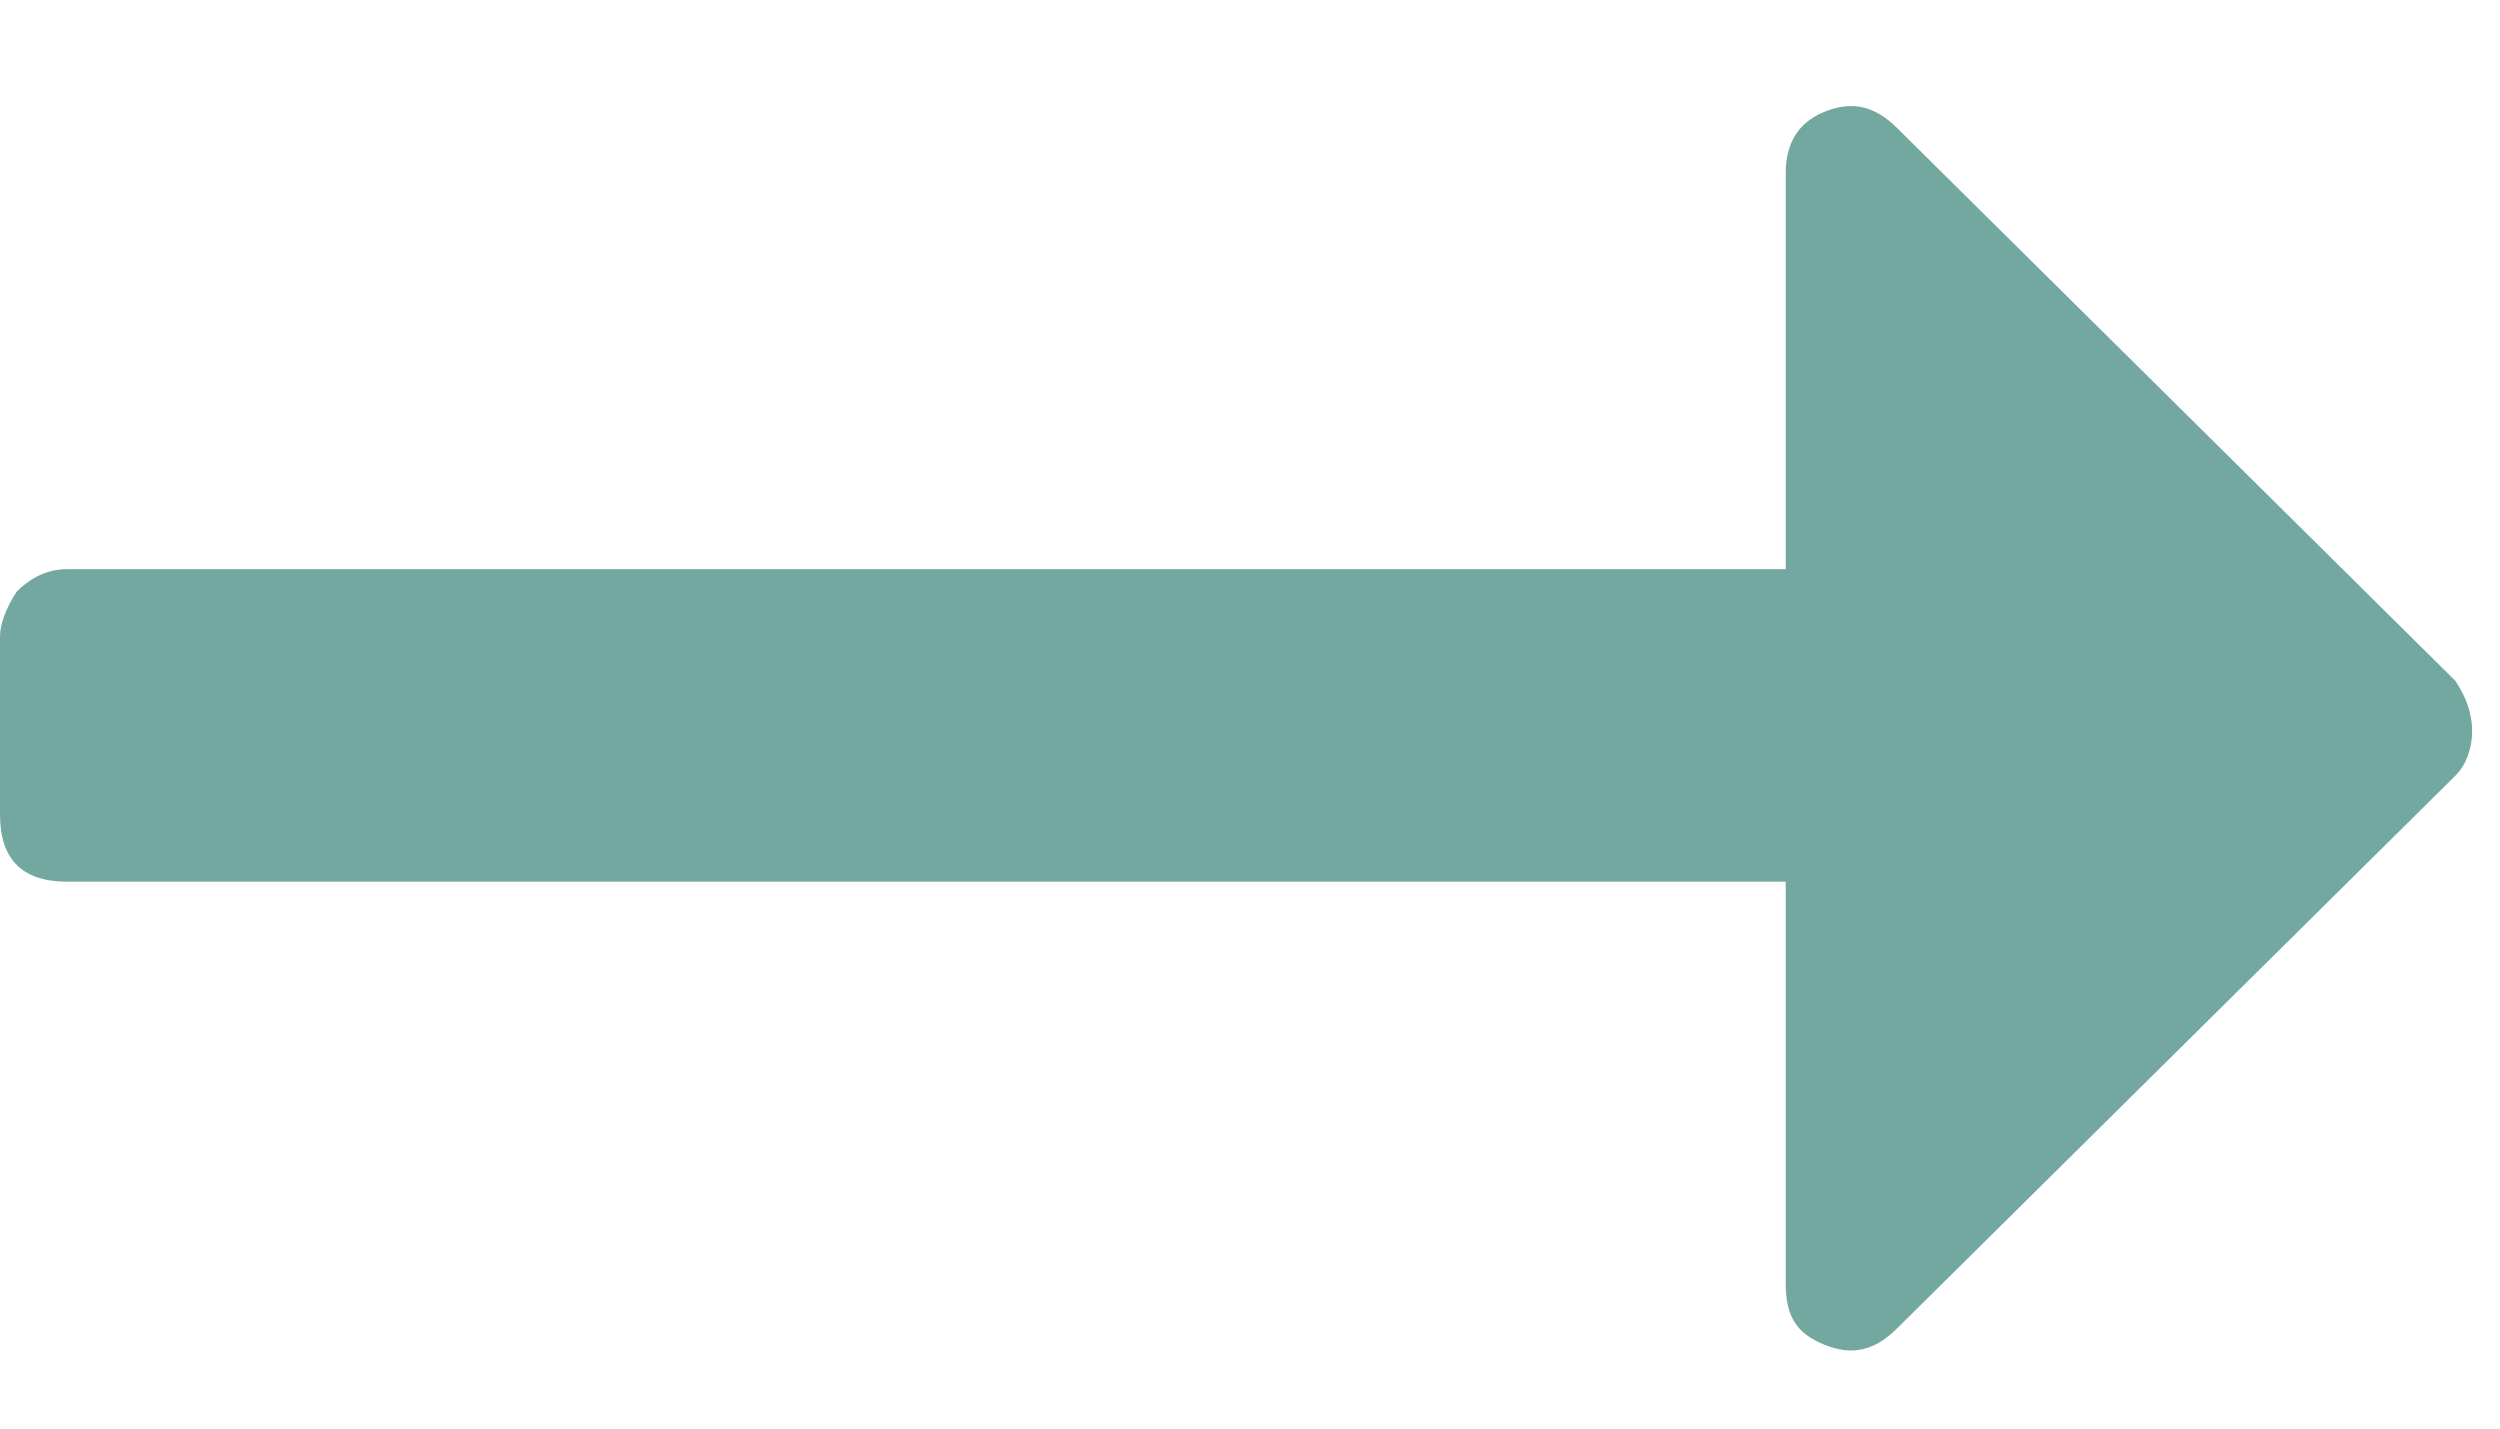 <svg width="21" height="12" viewBox="0 0 21 12" fill="none" xmlns="http://www.w3.org/2000/svg">
<path d="M15.938 11.156C15.75 11.344 15.562 11.391 15.328 11.297C15.094 11.203 15 11.062 15 10.781V7.406H0.562C0.375 7.406 0.234 7.359 0.141 7.266C0.047 7.172 0 7.031 0 6.844V5.344C0 5.25 0.047 5.109 0.141 4.969C0.234 4.875 0.375 4.781 0.562 4.781H15V1.453C15 1.219 15.094 1.031 15.328 0.938C15.562 0.844 15.75 0.891 15.938 1.078L20.625 5.719C20.719 5.859 20.766 6 20.766 6.141C20.766 6.281 20.719 6.422 20.625 6.516L15.938 11.156Z" fill="#73A8A0"/>
</svg>
